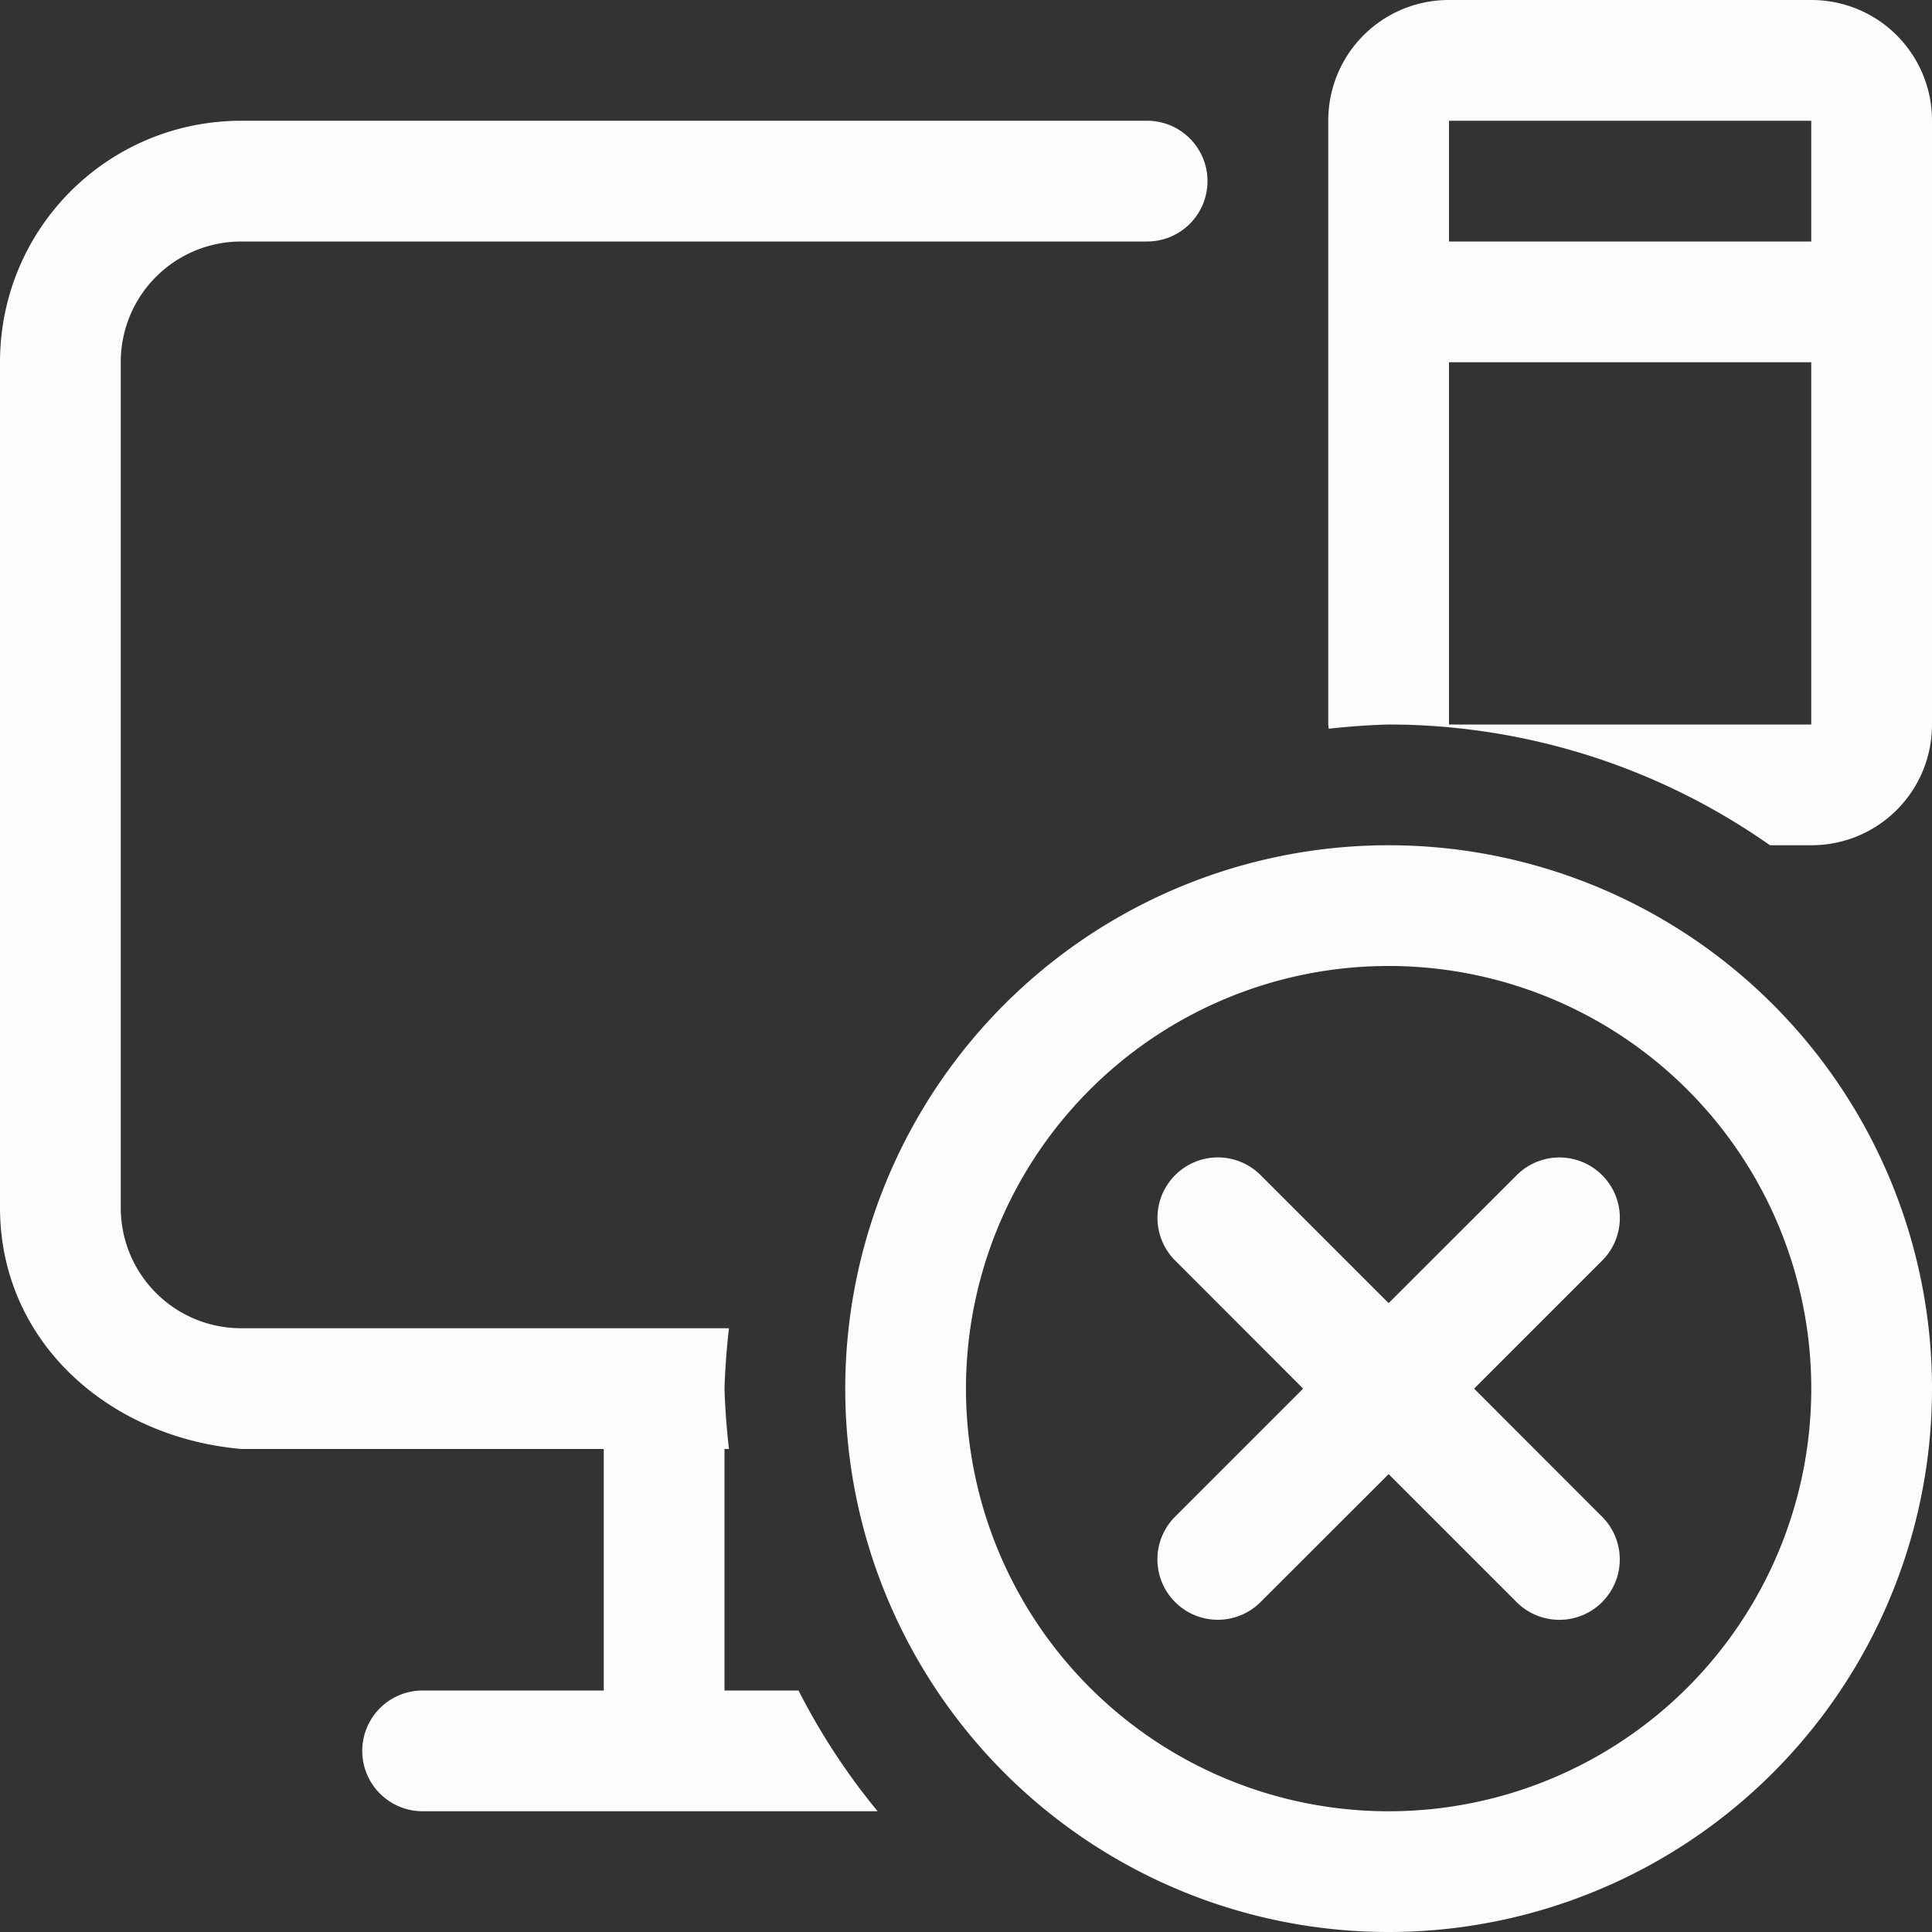 <svg xmlns="http://www.w3.org/2000/svg" width="16" height="16">
<rect width="100%" height="100%" fill="#333333" stroke="none"/>
<path fill="#fcfcfc" d="M14.682 8.318a4.5 4.5 0 1 0-6.364 6.364 4.5 4.5 0 0 0 6.364-6.364m-.707.707a3.5 3.5 0 1 1-4.95 4.95 3.5 3.5 0 0 1 4.95-4.95m-.707.707a.5.5 0 0 0-.707 0l-1.061 1.06-1.06-1.06a.499.499 0 1 0-.708.707l1.06 1.061-1.06 1.06a.499.499 0 1 0 .707.708l1.061-1.06 1.06 1.06a.499.499 0 1 0 .708-.707l-1.06-1.061 1.06-1.06a.5.5 0 0 0 0-.708"/>
<path fill="#fcfcfc" d="M12 0c-.554 0-1 .446-1 1v5l.004.035A6 6 0 0 1 11.5 6a5.5 5.5 0 0 1 3.158 1H15c.554 0 1-.446 1-1V1c0-.554-.446-1-1-1zM2 1C.892 1 0 1.892 0 3v7c0 1.108.896 1.904 2 2h3v2H3.5a.499.499 0 1 0 0 1h3.768a5.5 5.5 0 0 1-.655-1H6v-2h.037A6 6 0 0 1 6 11.5a6 6 0 0 1 .037-.5H2c-.554 0-1-.446-1-1V3c0-.554.446-1 1-1h7.5a.499.499 0 1 0 0-1zm10 0h3v1h-3zm0 2h3v3h-3z"/>
</svg>

